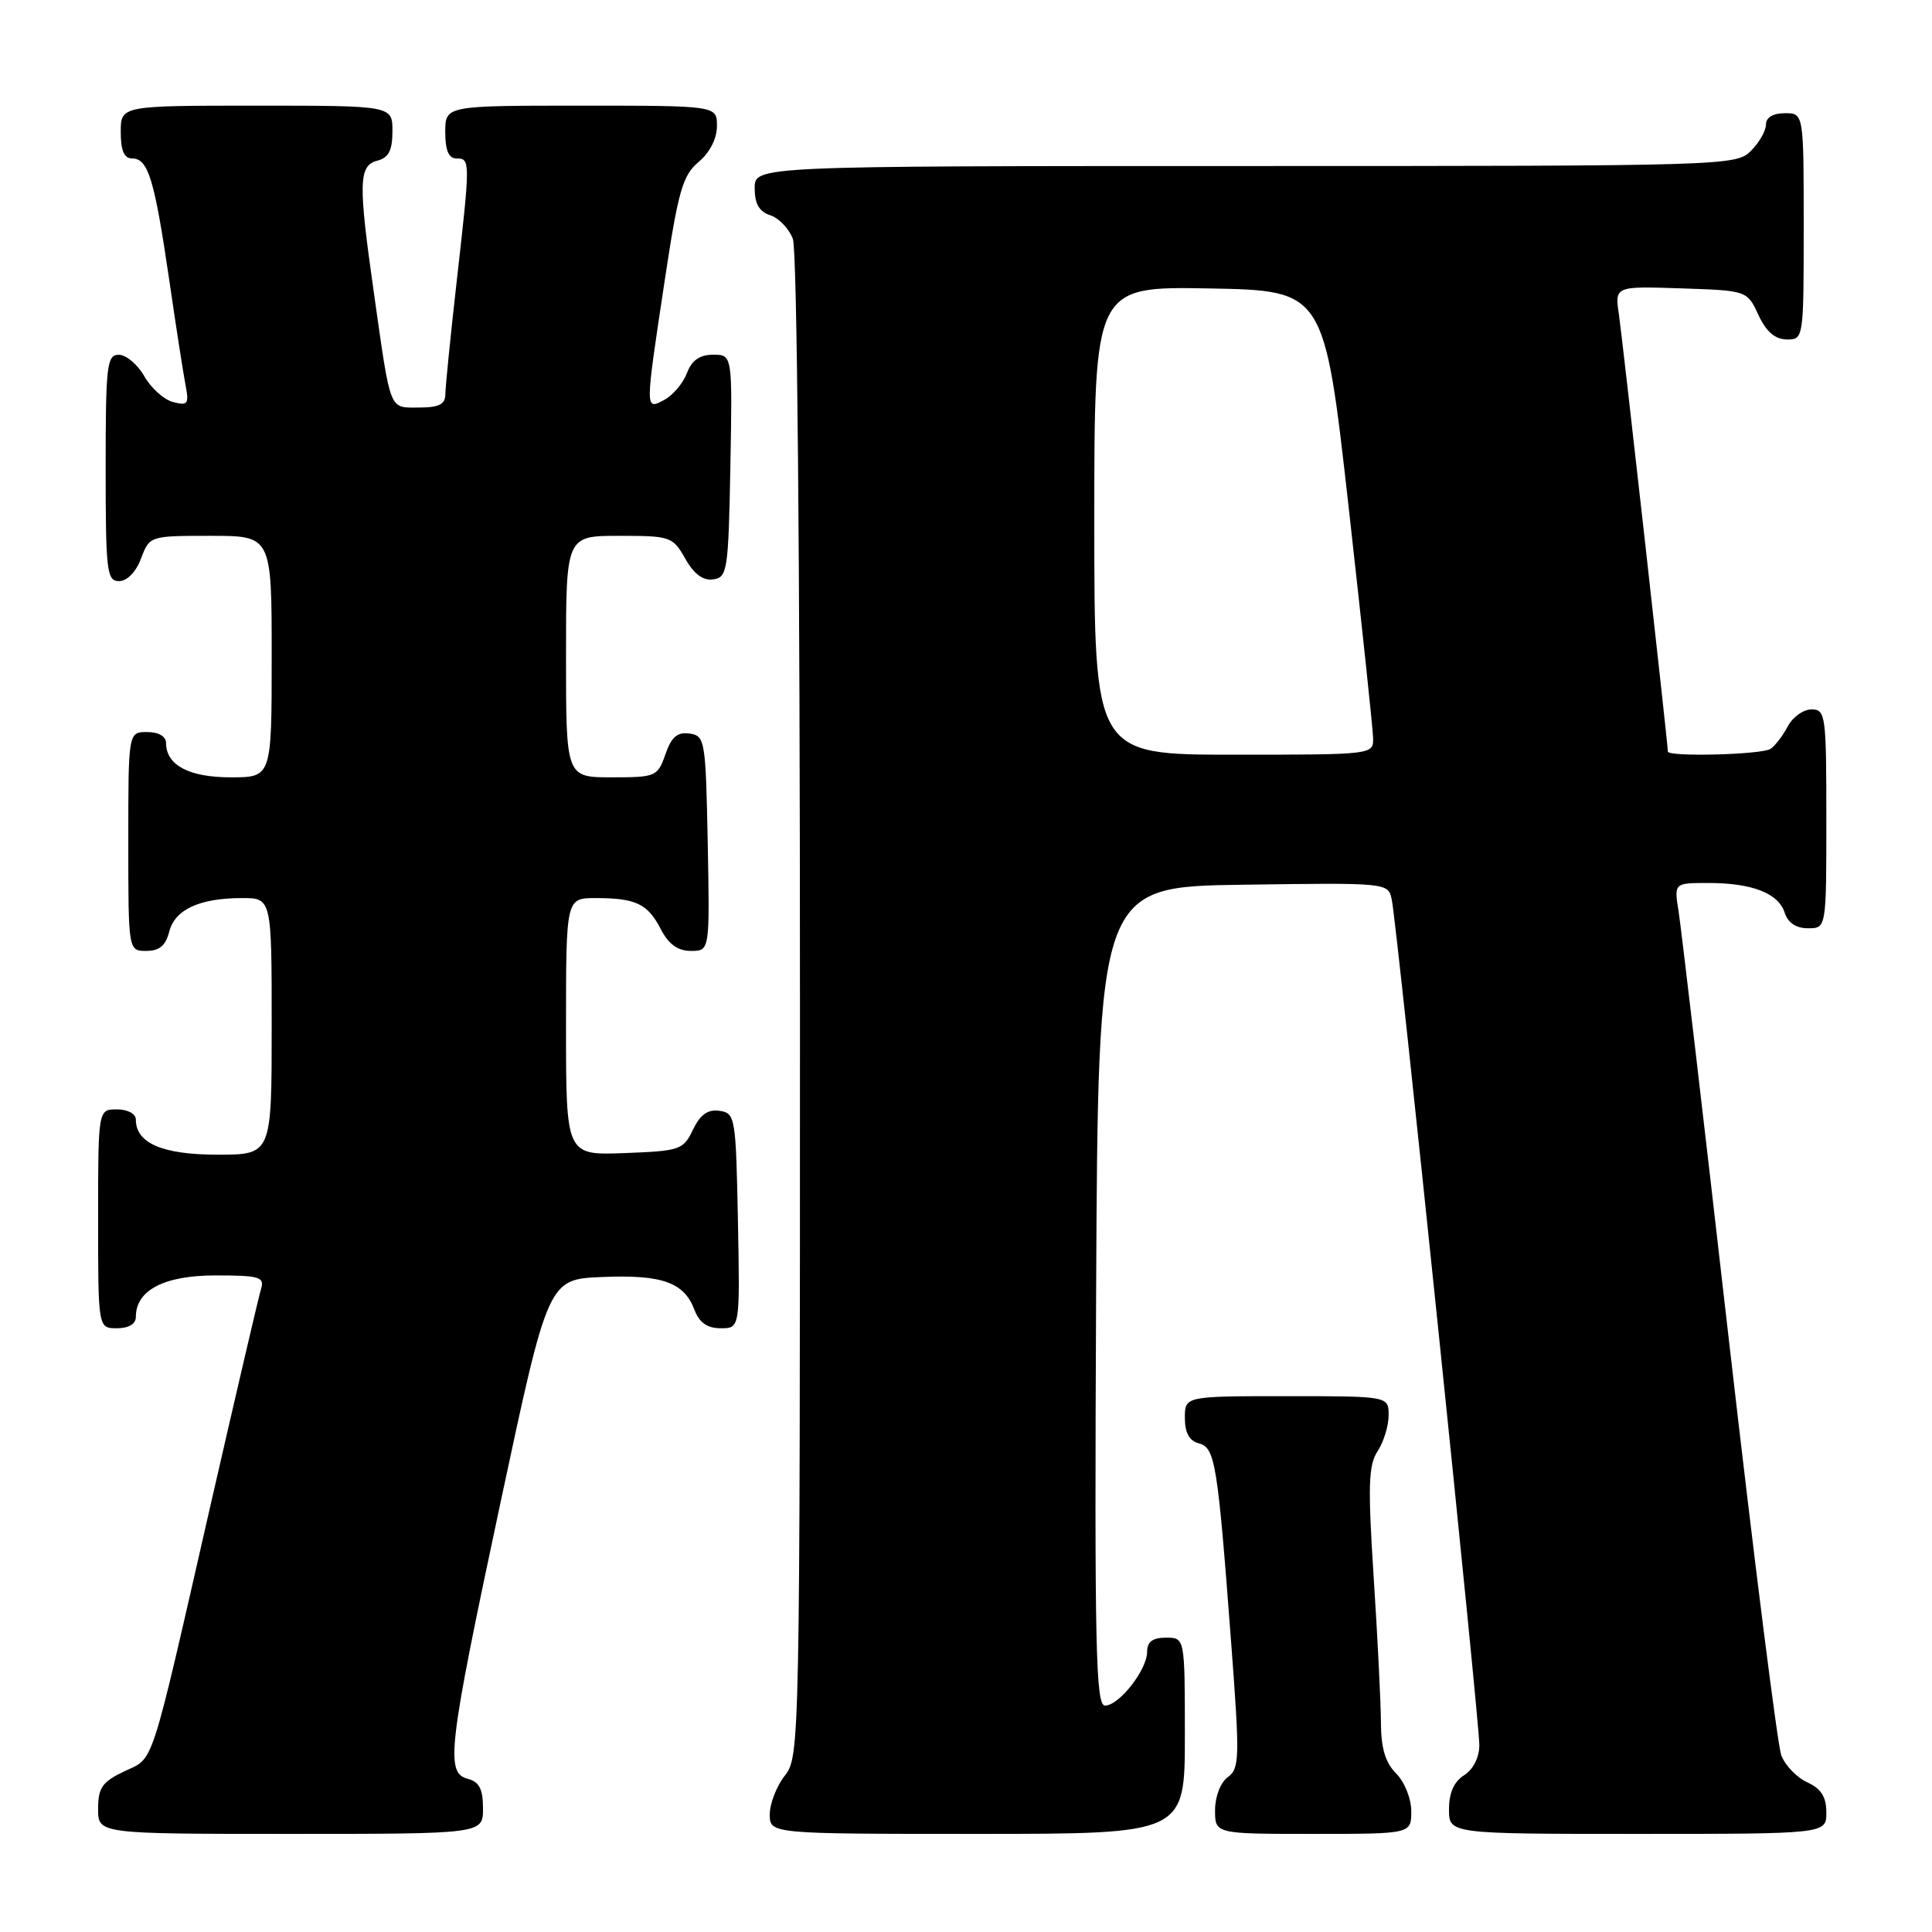 <?xml version="1.0" encoding="UTF-8" standalone="no"?>
<!DOCTYPE svg PUBLIC "-//W3C//DTD SVG 1.1//EN" "http://www.w3.org/Graphics/SVG/1.1/DTD/svg11.dtd" >
<svg xmlns="http://www.w3.org/2000/svg" xmlns:xlink="http://www.w3.org/1999/xlink" version="1.1" viewBox="0 0 256 256">
 <g >
 <path fill="currentColor"
d=" M 64.00 239.62 C 64.00 237.07 63.50 236.10 62.00 235.71 C 58.98 234.92 59.36 231.72 66.34 199.00 C 72.64 169.50 72.64 169.50 79.80 169.21 C 87.74 168.88 90.64 169.91 92.02 173.56 C 92.67 175.27 93.72 176.00 95.50 176.00 C 98.05 176.00 98.05 176.00 97.78 161.75 C 97.51 147.99 97.42 147.49 95.33 147.19 C 93.78 146.97 92.79 147.68 91.82 149.69 C 90.54 152.37 90.11 152.51 82.74 152.79 C 75.00 153.08 75.00 153.08 75.00 136.04 C 75.00 119.00 75.00 119.00 78.92 119.00 C 84.25 119.00 85.82 119.75 87.56 123.12 C 88.60 125.13 89.81 126.00 91.55 126.00 C 94.05 126.00 94.05 126.00 93.78 111.75 C 93.51 98.07 93.42 97.49 91.37 97.20 C 89.76 96.97 88.97 97.64 88.17 99.95 C 87.14 102.90 86.90 103.00 81.05 103.00 C 75.00 103.00 75.00 103.00 75.00 87.00 C 75.00 71.00 75.00 71.00 82.05 71.00 C 88.85 71.00 89.15 71.11 90.80 74.02 C 91.94 76.06 93.15 76.96 94.50 76.77 C 96.38 76.52 96.52 75.64 96.78 61.75 C 97.05 47.00 97.05 47.00 94.50 47.00 C 92.72 47.00 91.67 47.73 91.02 49.44 C 90.51 50.78 89.17 52.37 88.05 52.97 C 85.45 54.36 85.45 54.56 88.07 37.22 C 89.87 25.28 90.45 23.24 92.57 21.46 C 94.05 20.22 95.00 18.36 95.00 16.71 C 95.00 14.00 95.00 14.00 77.00 14.00 C 59.00 14.00 59.00 14.00 59.00 17.50 C 59.00 19.94 59.45 21.00 60.50 21.00 C 62.33 21.00 62.33 21.28 60.49 37.50 C 59.68 44.65 59.02 51.29 59.01 52.25 C 59.00 53.58 58.16 54.00 55.52 54.00 C 51.50 54.00 51.81 54.77 49.53 38.72 C 47.46 24.16 47.52 21.94 50.00 21.29 C 51.50 20.90 52.00 19.93 52.00 17.38 C 52.00 14.00 52.00 14.00 34.00 14.00 C 16.00 14.00 16.00 14.00 16.00 17.50 C 16.00 19.97 16.45 21.00 17.52 21.00 C 19.63 21.00 20.46 23.71 22.41 37.00 C 23.33 43.33 24.32 49.70 24.61 51.17 C 25.06 53.53 24.86 53.78 22.93 53.27 C 21.72 52.96 20.01 51.42 19.12 49.85 C 18.23 48.29 16.71 47.01 15.75 47.01 C 14.16 47.00 14.00 48.38 14.00 62.00 C 14.00 75.72 14.15 77.00 15.78 77.00 C 16.84 77.00 18.02 75.79 18.69 74.00 C 19.82 71.01 19.85 71.00 27.91 71.00 C 36.00 71.00 36.00 71.00 36.00 87.00 C 36.00 103.00 36.00 103.00 30.57 103.00 C 25.03 103.00 22.00 101.38 22.00 98.43 C 22.00 97.57 21.00 97.00 19.50 97.00 C 17.00 97.00 17.00 97.00 17.00 111.50 C 17.00 126.00 17.00 126.00 19.39 126.00 C 21.12 126.00 21.96 125.29 22.42 123.46 C 23.16 120.52 26.44 119.00 32.07 119.00 C 36.00 119.00 36.00 119.00 36.00 136.00 C 36.00 153.00 36.00 153.00 28.83 153.00 C 21.53 153.00 18.00 151.48 18.00 148.35 C 18.00 147.58 16.93 147.00 15.50 147.00 C 13.00 147.00 13.00 147.00 13.00 161.50 C 13.00 176.00 13.00 176.00 15.50 176.00 C 17.06 176.00 18.00 175.43 18.00 174.50 C 18.00 170.95 21.75 169.00 28.57 169.00 C 34.36 169.00 35.07 169.21 34.60 170.75 C 34.30 171.71 31.34 184.42 28.00 198.99 C 19.74 235.15 20.50 232.79 16.45 234.72 C 13.54 236.11 13.00 236.89 13.00 239.69 C 13.00 243.00 13.00 243.00 38.50 243.00 C 64.00 243.00 64.00 243.00 64.00 239.62 Z  M 157.00 230.00 C 157.00 217.00 157.00 217.00 154.50 217.00 C 152.73 217.00 152.00 217.54 152.00 218.87 C 152.00 221.26 148.29 226.00 146.42 226.00 C 145.19 226.00 145.02 218.35 145.24 171.75 C 145.50 117.50 145.50 117.50 164.73 117.23 C 183.95 116.96 183.95 116.96 184.42 119.23 C 185.13 122.61 196.04 228.06 196.02 231.24 C 196.01 232.88 195.20 234.48 194.00 235.23 C 192.66 236.07 192.00 237.56 192.00 239.74 C 192.00 243.00 192.00 243.00 217.00 243.00 C 242.00 243.00 242.00 243.00 242.00 240.16 C 242.00 238.10 241.31 237.01 239.48 236.17 C 238.09 235.54 236.54 233.93 236.03 232.59 C 235.53 231.25 232.39 206.38 229.06 177.33 C 225.74 148.27 222.75 122.81 222.42 120.75 C 221.82 117.00 221.82 117.00 226.35 117.00 C 232.17 117.00 235.66 118.36 236.48 120.94 C 236.91 122.28 237.99 123.00 239.57 123.00 C 242.00 123.00 242.00 123.00 242.00 108.50 C 242.00 94.75 241.90 94.00 240.04 94.00 C 238.95 94.00 237.54 95.01 236.89 96.25 C 236.23 97.49 235.21 98.83 234.60 99.23 C 233.45 100.00 221.00 100.32 221.00 99.58 C 221.00 98.56 215.01 45.11 214.52 41.71 C 213.96 37.92 213.96 37.92 222.73 38.21 C 231.50 38.50 231.50 38.50 233.00 41.73 C 234.03 43.95 235.20 44.96 236.75 44.98 C 238.98 45.00 239.00 44.90 239.00 30.00 C 239.00 15.00 239.00 15.00 236.50 15.00 C 234.94 15.00 234.00 15.57 234.00 16.50 C 234.00 17.33 233.10 18.90 232.00 20.00 C 230.04 21.96 228.67 22.00 165.00 22.00 C 100.00 22.00 100.00 22.00 100.00 24.93 C 100.00 27.01 100.60 28.05 102.06 28.52 C 103.19 28.88 104.54 30.29 105.06 31.65 C 105.62 33.14 106.00 73.67 106.00 133.43 C 106.00 231.22 105.97 232.77 104.00 235.27 C 102.90 236.67 102.00 238.98 102.00 240.41 C 102.00 243.00 102.00 243.00 129.50 243.00 C 157.00 243.00 157.00 243.00 157.00 230.00 Z  M 187.00 240.00 C 187.00 238.33 186.11 236.11 185.00 235.00 C 183.57 233.57 182.99 231.65 182.98 228.25 C 182.97 225.64 182.54 216.98 182.02 209.01 C 181.24 196.87 181.32 194.16 182.54 192.29 C 183.34 191.07 184.00 188.93 184.00 187.54 C 184.00 185.00 184.00 185.00 170.50 185.00 C 157.00 185.00 157.00 185.00 157.00 187.88 C 157.00 189.85 157.59 190.92 158.85 191.25 C 161.02 191.82 161.34 193.80 163.15 217.87 C 164.29 232.96 164.25 234.34 162.69 235.48 C 161.72 236.19 161.00 238.06 161.00 239.86 C 161.00 243.00 161.00 243.00 174.00 243.00 C 187.00 243.00 187.00 243.00 187.00 240.00 Z  M 145.00 68.97 C 145.00 37.95 145.00 37.95 160.24 38.22 C 175.47 38.50 175.47 38.50 178.68 67.00 C 180.44 82.68 181.91 96.51 181.94 97.75 C 182.00 100.00 182.00 100.00 163.50 100.00 C 145.00 100.00 145.00 100.00 145.00 68.97 Z "/>
</g>
</svg>